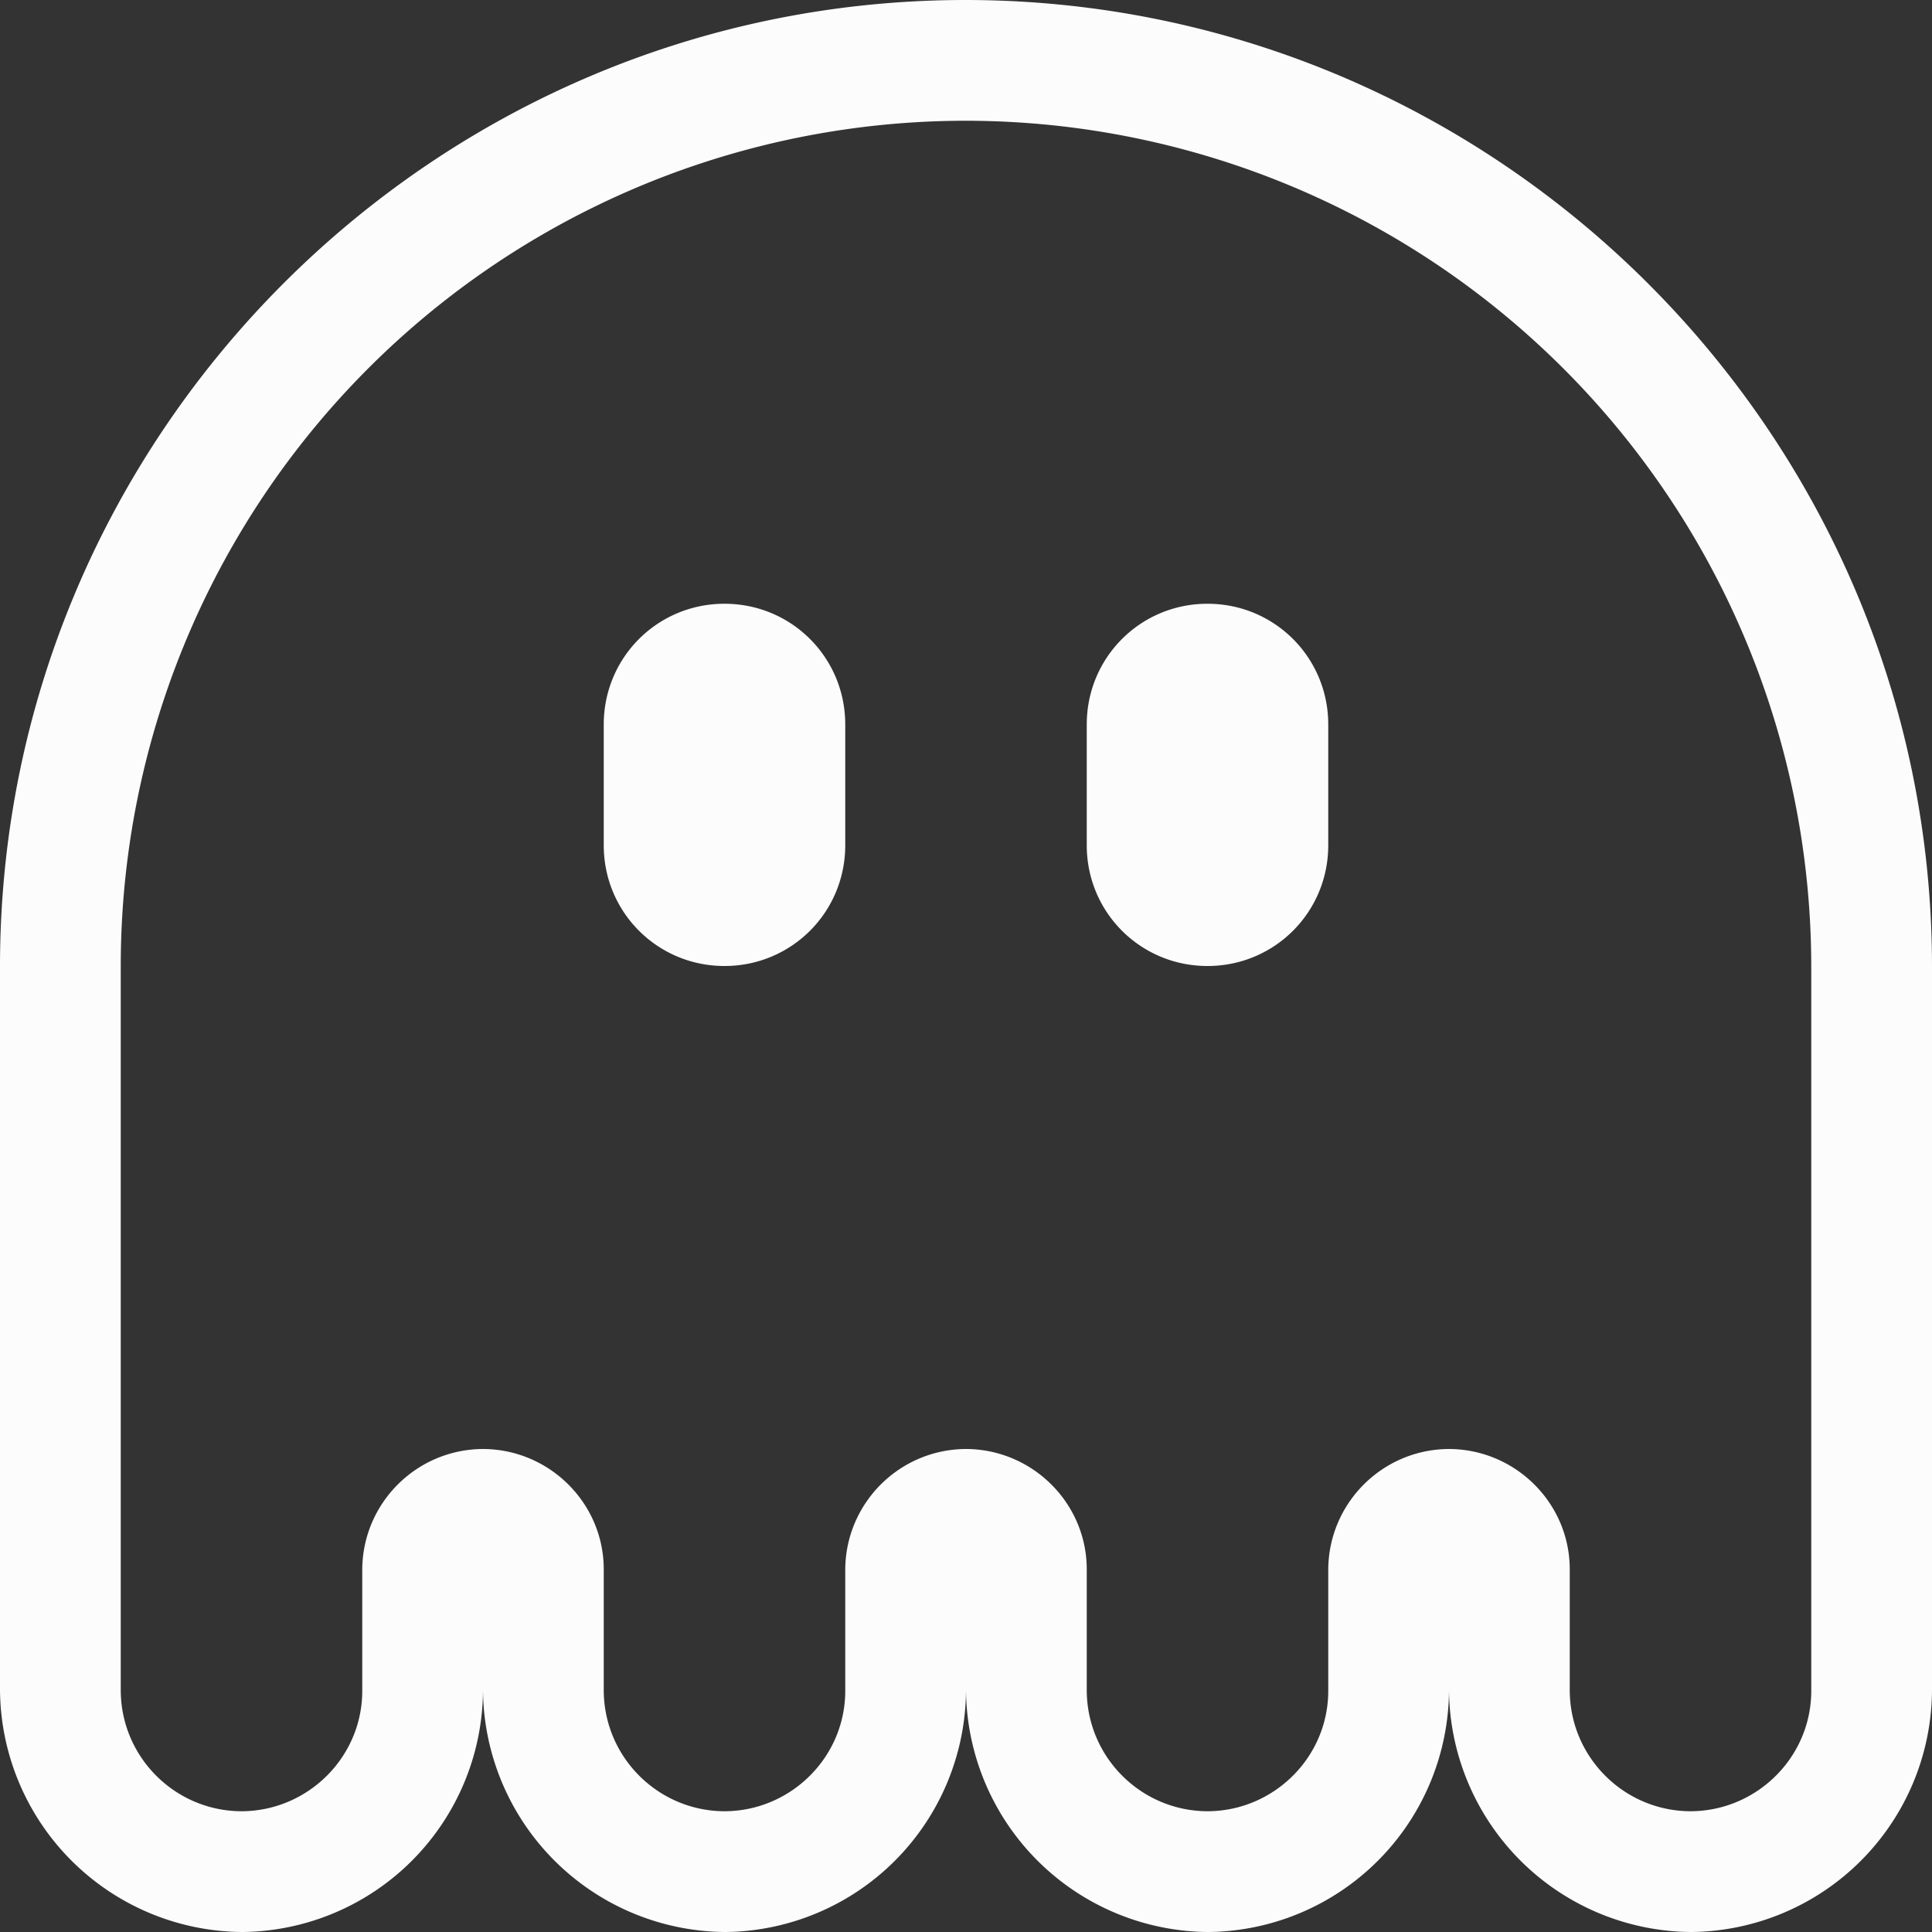 <svg xmlns="http://www.w3.org/2000/svg" width="16" height="16">
<rect width="100%" height="100%" fill="#333333" stroke="none"/>
<path fill="#fcfcfc" d="M7.99 0C3.583.004-.004 3.603 0 8.01v5.986A2.02 2.02 0 0 0 2.004 16h.008A2.013 2.013 0 0 0 4 13.996 2.02 2.02 0 0 0 6.004 16h.008A2.013 2.013 0 0 0 8 13.996 2.02 2.02 0 0 0 10.004 16h.008A2.013 2.013 0 0 0 12 13.996 2.02 2.02 0 0 0 14.004 16h.008A2.013 2.013 0 0 0 16 13.988v-5.98C16 3.597 12.404 0 7.992 0zm.002 1A7.007 7.007 0 0 1 15 8.008v5.988c.004.55-.445 1-.996 1.004-.555 0-1.004-.45-1.004-1.004v-.992c.004-.55-.445-1-.996-1.004-.555 0-1.004.45-1.004 1.004v.992c.004.55-.445 1-.996 1.004C9.449 15 9 14.55 9 13.996v-.992c.004-.55-.445-1-.996-1.004C7.449 12 7 12.45 7 13.004v.992c.004.55-.445 1-.996 1.004C5.449 15 5 14.55 5 13.996v-.992c.004-.55-.445-1-.996-1.004C3.449 12 3 12.45 3 13.004v.992c.004.55-.445 1-.996 1.004C1.449 15 1 14.55 1 13.996V8.008A7 7 0 0 1 7.992 1M6 5c-.555 0-1 .445-1 1v1c0 .555.445 1 1 1s1-.445 1-1V6c0-.555-.445-1-1-1m4 0c-.555 0-1 .445-1 1v1c0 .555.445 1 1 1s1-.445 1-1V6c0-.555-.445-1-1-1m-6 7.996V13h-.004c.011 0 .004-.007.004-.004m4 0V13h-.004c.011 0 .004-.007.004-.004m4 0V13h-.004c.011 0 .004-.007.004-.004"/>
</svg>

